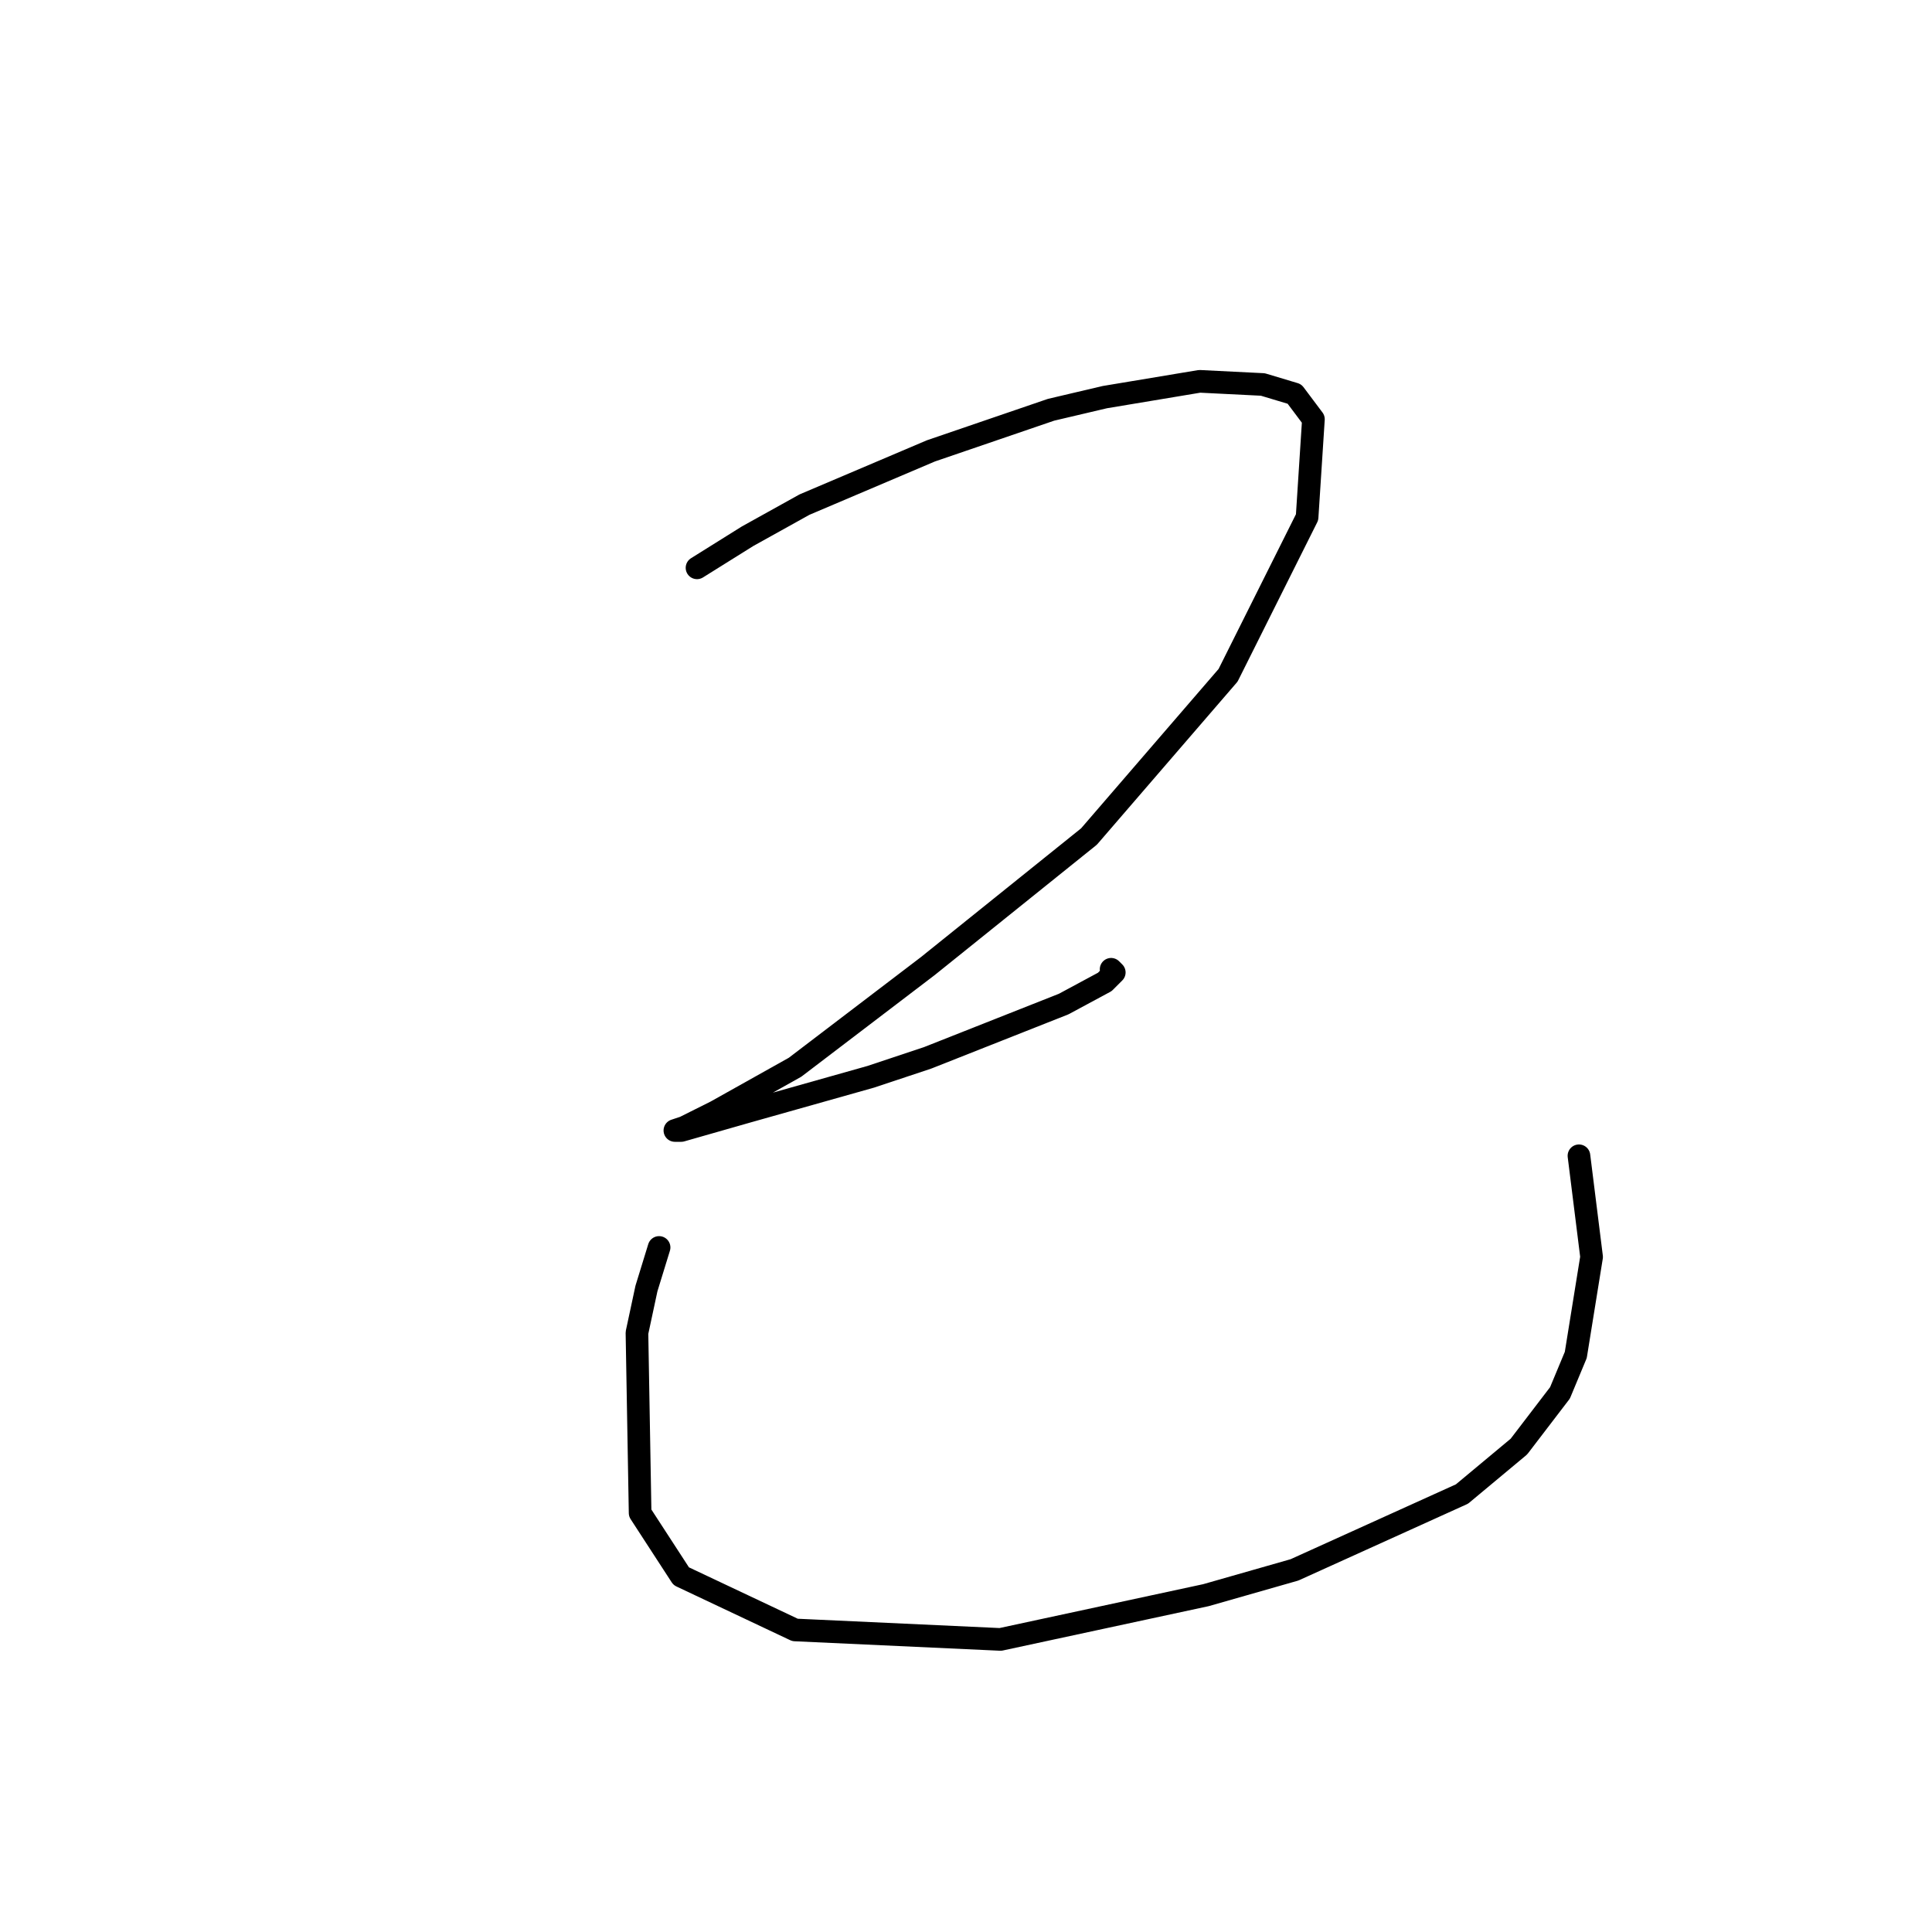 <?xml version="1.0" standalone="no"?>
    <svg width="256" height="256" xmlns="http://www.w3.org/2000/svg" version="1.1">
    <polyline stroke="black" stroke-width="3" stroke-linecap="round" fill="transparent" stroke-linejoin="round" points="92.358 75.24 99.06 71.052 106.599 66.863 123.353 59.742 139.27 54.297 146.391 52.622 158.956 50.528 167.333 50.946 171.522 52.203 174.035 55.554 173.197 68.538 162.726 89.481 144.296 110.843 122.935 128.016 105.343 141.419 94.871 147.283 90.683 149.378 89.426 149.796 90.264 149.796 99.06 147.283 115.395 142.676 122.935 140.163 140.945 133.042 146.391 130.11 147.647 128.854 147.228 128.435 147.228 128.435 " />
        <polyline stroke="black" stroke-width="3" stroke-linecap="round" fill="transparent" stroke-linejoin="round" points="87.332 165.294 85.656 170.739 84.4 176.603 84.819 200.478 90.264 208.855 105.343 215.976 132.568 217.232 159.794 211.368 171.522 208.018 193.721 197.965 201.261 191.682 206.706 184.562 208.8 179.535 210.894 166.551 209.219 153.147 209.219 153.147 " />
        </svg>